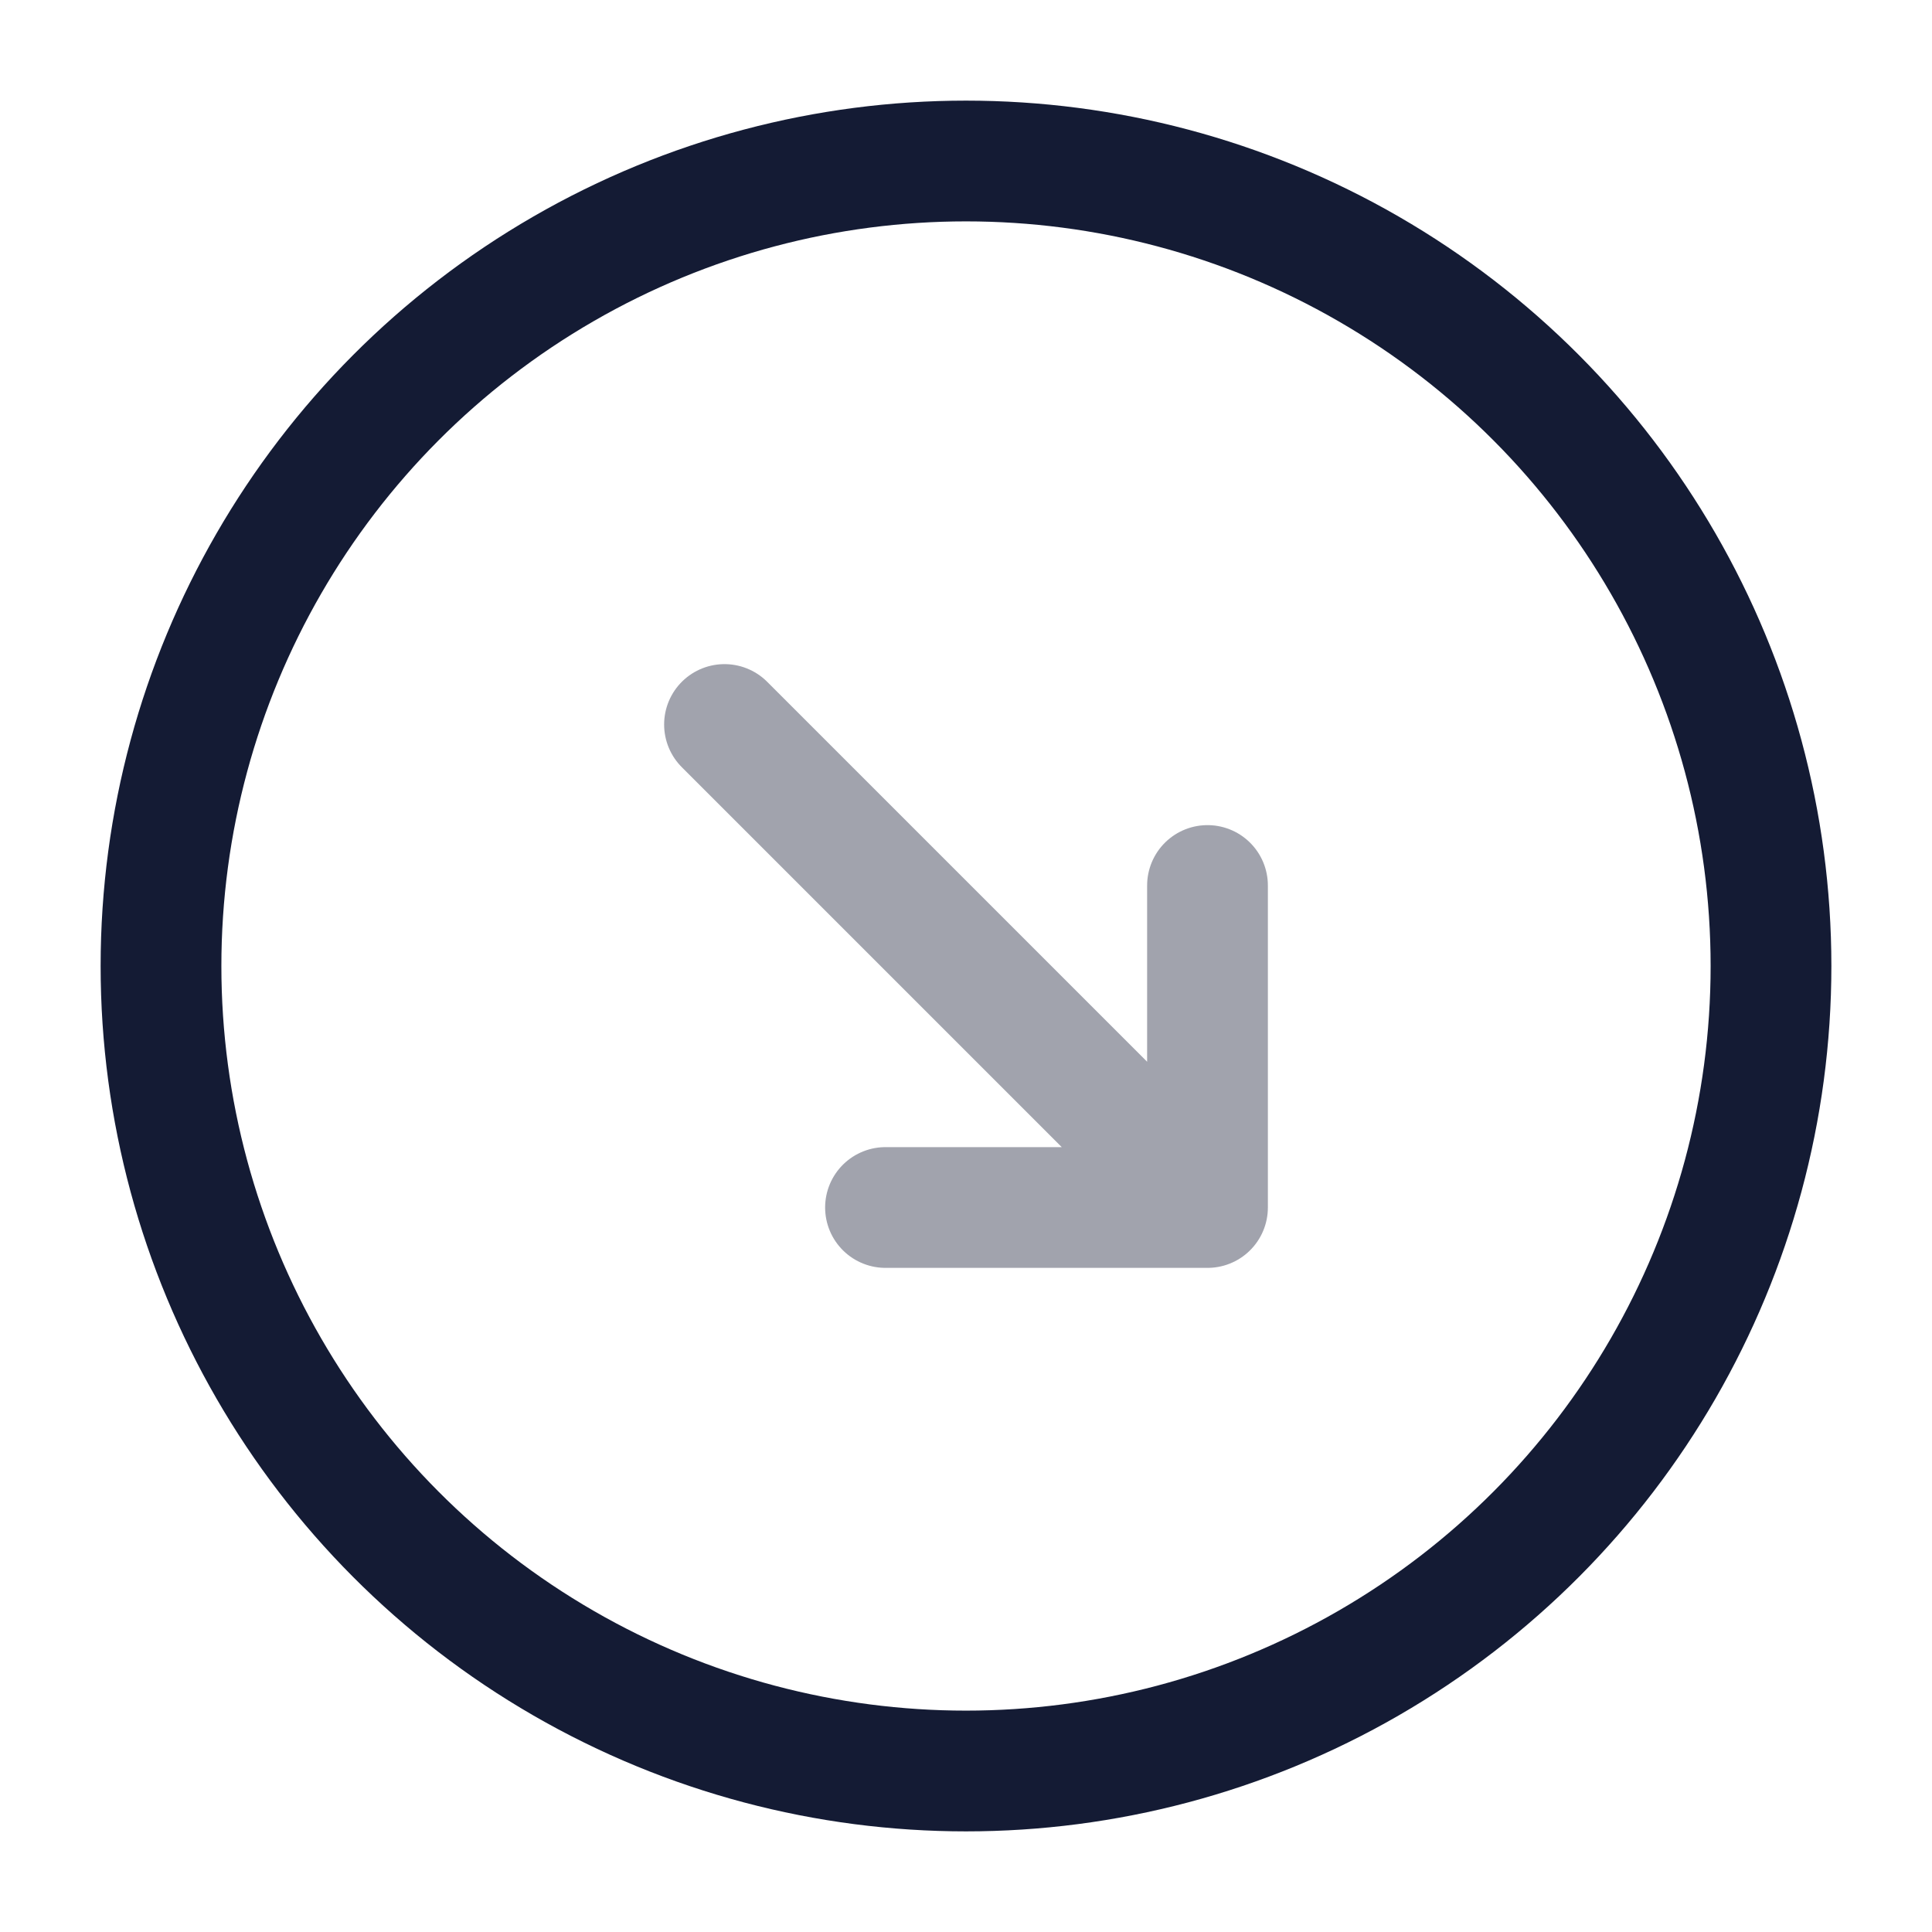 <svg width="24" height="24" viewBox="0 0 24 24" fill="none" xmlns="http://www.w3.org/2000/svg">
<circle cx="12" cy="12" r="10" stroke="#141B34" stroke-width="1.5"/>
<path opacity="0.4" d="M15 11V15M15 15H11M15 15L9 9" stroke="#141B34" stroke-width="1.5" stroke-linecap="round" stroke-linejoin="round"/>
</svg>
